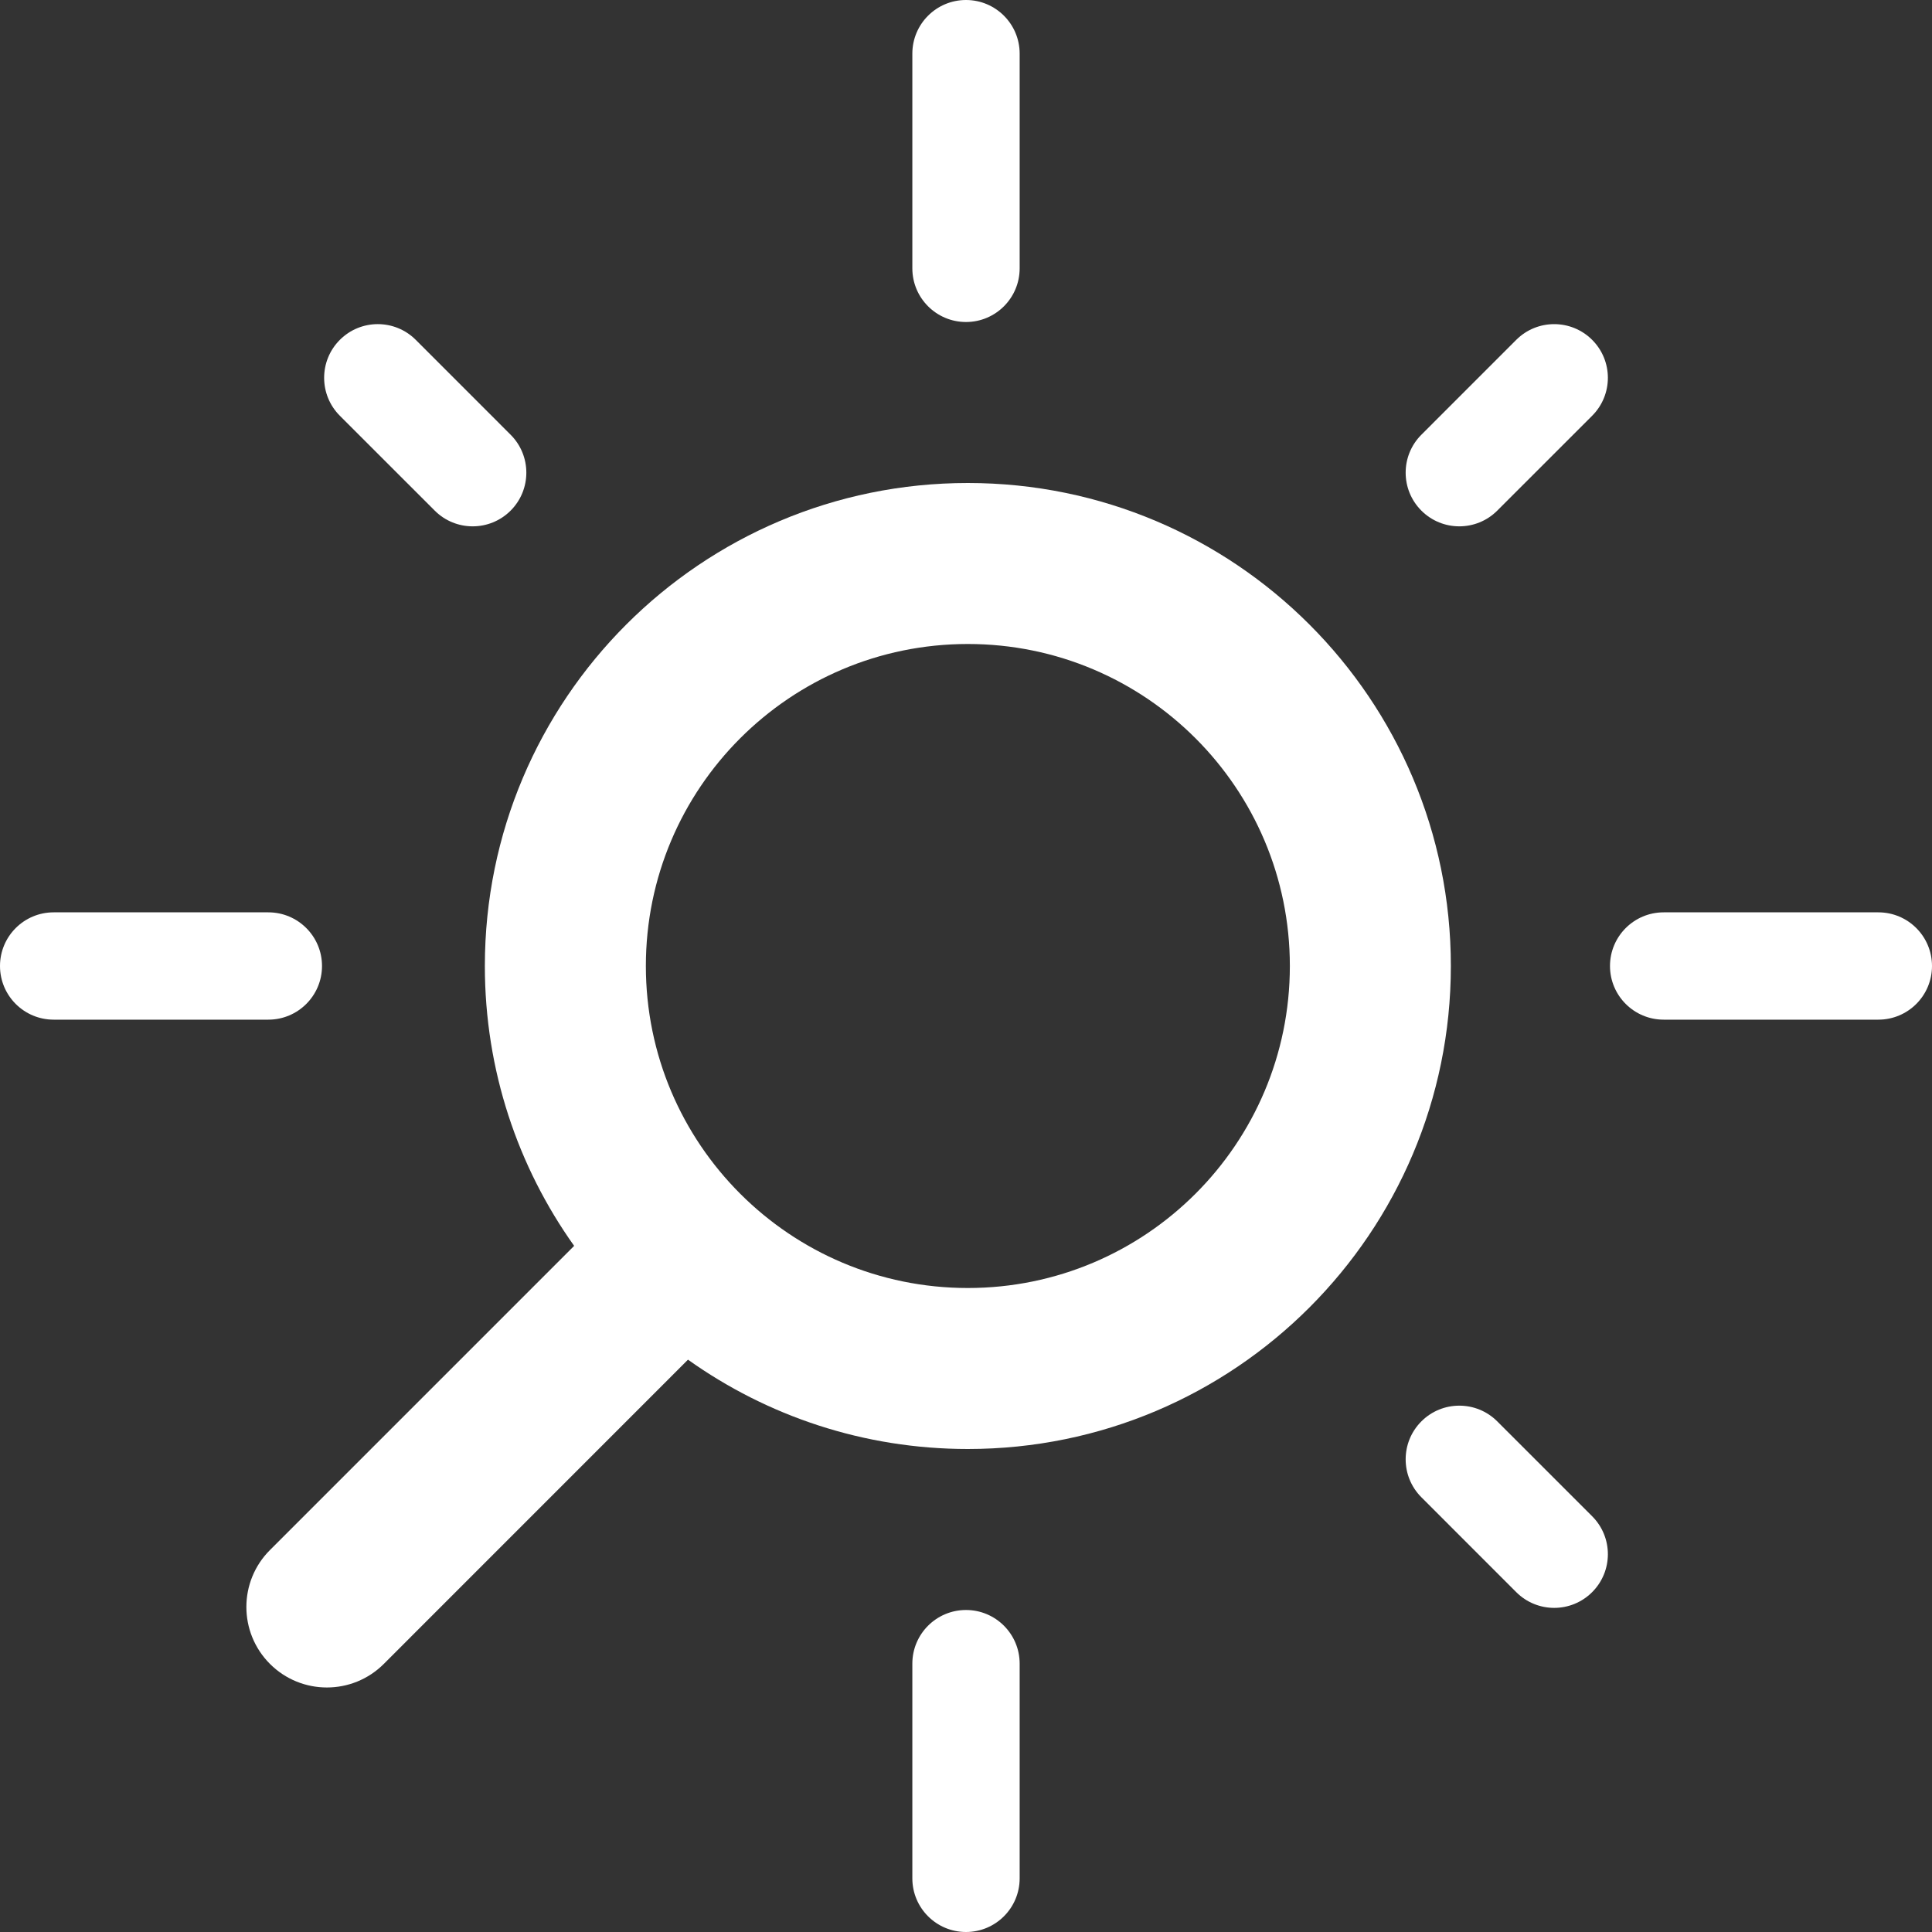 <svg width="97" height="97" viewBox="0 0 97 97" fill="none" xmlns="http://www.w3.org/2000/svg">
<rect x="0" y="0" width="97" height="97" fill="#333333" stroke="none"/>
<path d="M48.5 80.833C49.988 80.833 51.194 82.04 51.194 83.528V94.306C51.194 95.794 49.988 97 48.5 97C47.012 97 45.806 95.794 45.806 94.306V83.528C45.806 82.04 47.012 80.833 48.5 80.833Z" fill="white"/>
<path fill-rule="evenodd" clip-rule="evenodd" d="M48.593 24.25C61.986 24.25 72.843 35.107 72.843 48.5C72.843 61.893 61.986 72.75 48.593 72.75C43.356 72.75 38.507 71.088 34.542 68.265L19.27 83.54C17.692 85.118 15.132 85.118 13.554 83.54C11.975 81.961 11.975 79.401 13.554 77.823L28.826 62.551C26.003 58.587 24.343 53.737 24.343 48.5C24.343 35.107 35.2 24.25 48.593 24.25ZM48.593 32.333C39.665 32.333 32.427 39.571 32.427 48.5C32.427 57.429 39.665 64.667 48.593 64.667C57.522 64.666 64.76 57.428 64.76 48.5C64.76 39.572 57.522 32.334 48.593 32.333Z" fill="white"/>
<path d="M71.363 71.363C72.415 70.311 74.121 70.311 75.173 71.363L79.937 76.126C80.99 77.178 80.99 78.885 79.937 79.937C78.885 80.99 77.178 80.99 76.126 79.937L71.363 75.173C70.311 74.121 70.311 72.415 71.363 71.363Z" fill="white"/>
<path d="M13.472 45.806C14.96 45.806 16.167 47.012 16.167 48.5C16.167 49.988 14.96 51.194 13.472 51.194H2.694C1.206 51.194 3.25235e-08 49.988 0 48.5C-1.51586e-08 47.012 1.206 45.806 2.694 45.806H13.472Z" fill="white"/>
<path d="M94.306 45.806C95.794 45.806 97 47.012 97 48.5C97 49.988 95.794 51.194 94.306 51.194H83.528C82.04 51.194 80.833 49.988 80.833 48.5C80.833 47.012 82.04 45.806 83.528 45.806H94.306Z" fill="white"/>
<path d="M17.063 17.063C18.115 16.01 19.822 16.011 20.874 17.063L25.637 21.827C26.689 22.879 26.689 24.584 25.637 25.637C24.584 26.689 22.879 26.689 21.827 25.637L17.063 20.874C16.011 19.822 16.011 18.115 17.063 17.063Z" fill="white"/>
<path d="M76.126 17.063C77.178 16.011 78.885 16.011 79.937 17.063C80.99 18.115 80.99 19.822 79.937 20.874L75.173 25.637C74.121 26.689 72.415 26.689 71.363 25.637C70.311 24.584 70.311 22.879 71.363 21.827L76.126 17.063Z" fill="white"/>
<path d="M48.5 0C49.988 1.43274e-07 51.194 1.206 51.194 2.694V13.472C51.194 14.96 49.988 16.167 48.5 16.167C47.012 16.167 45.806 14.96 45.806 13.472V2.694C45.806 1.206 47.012 6.50469e-08 48.5 0Z" fill="white"/>
</svg>
